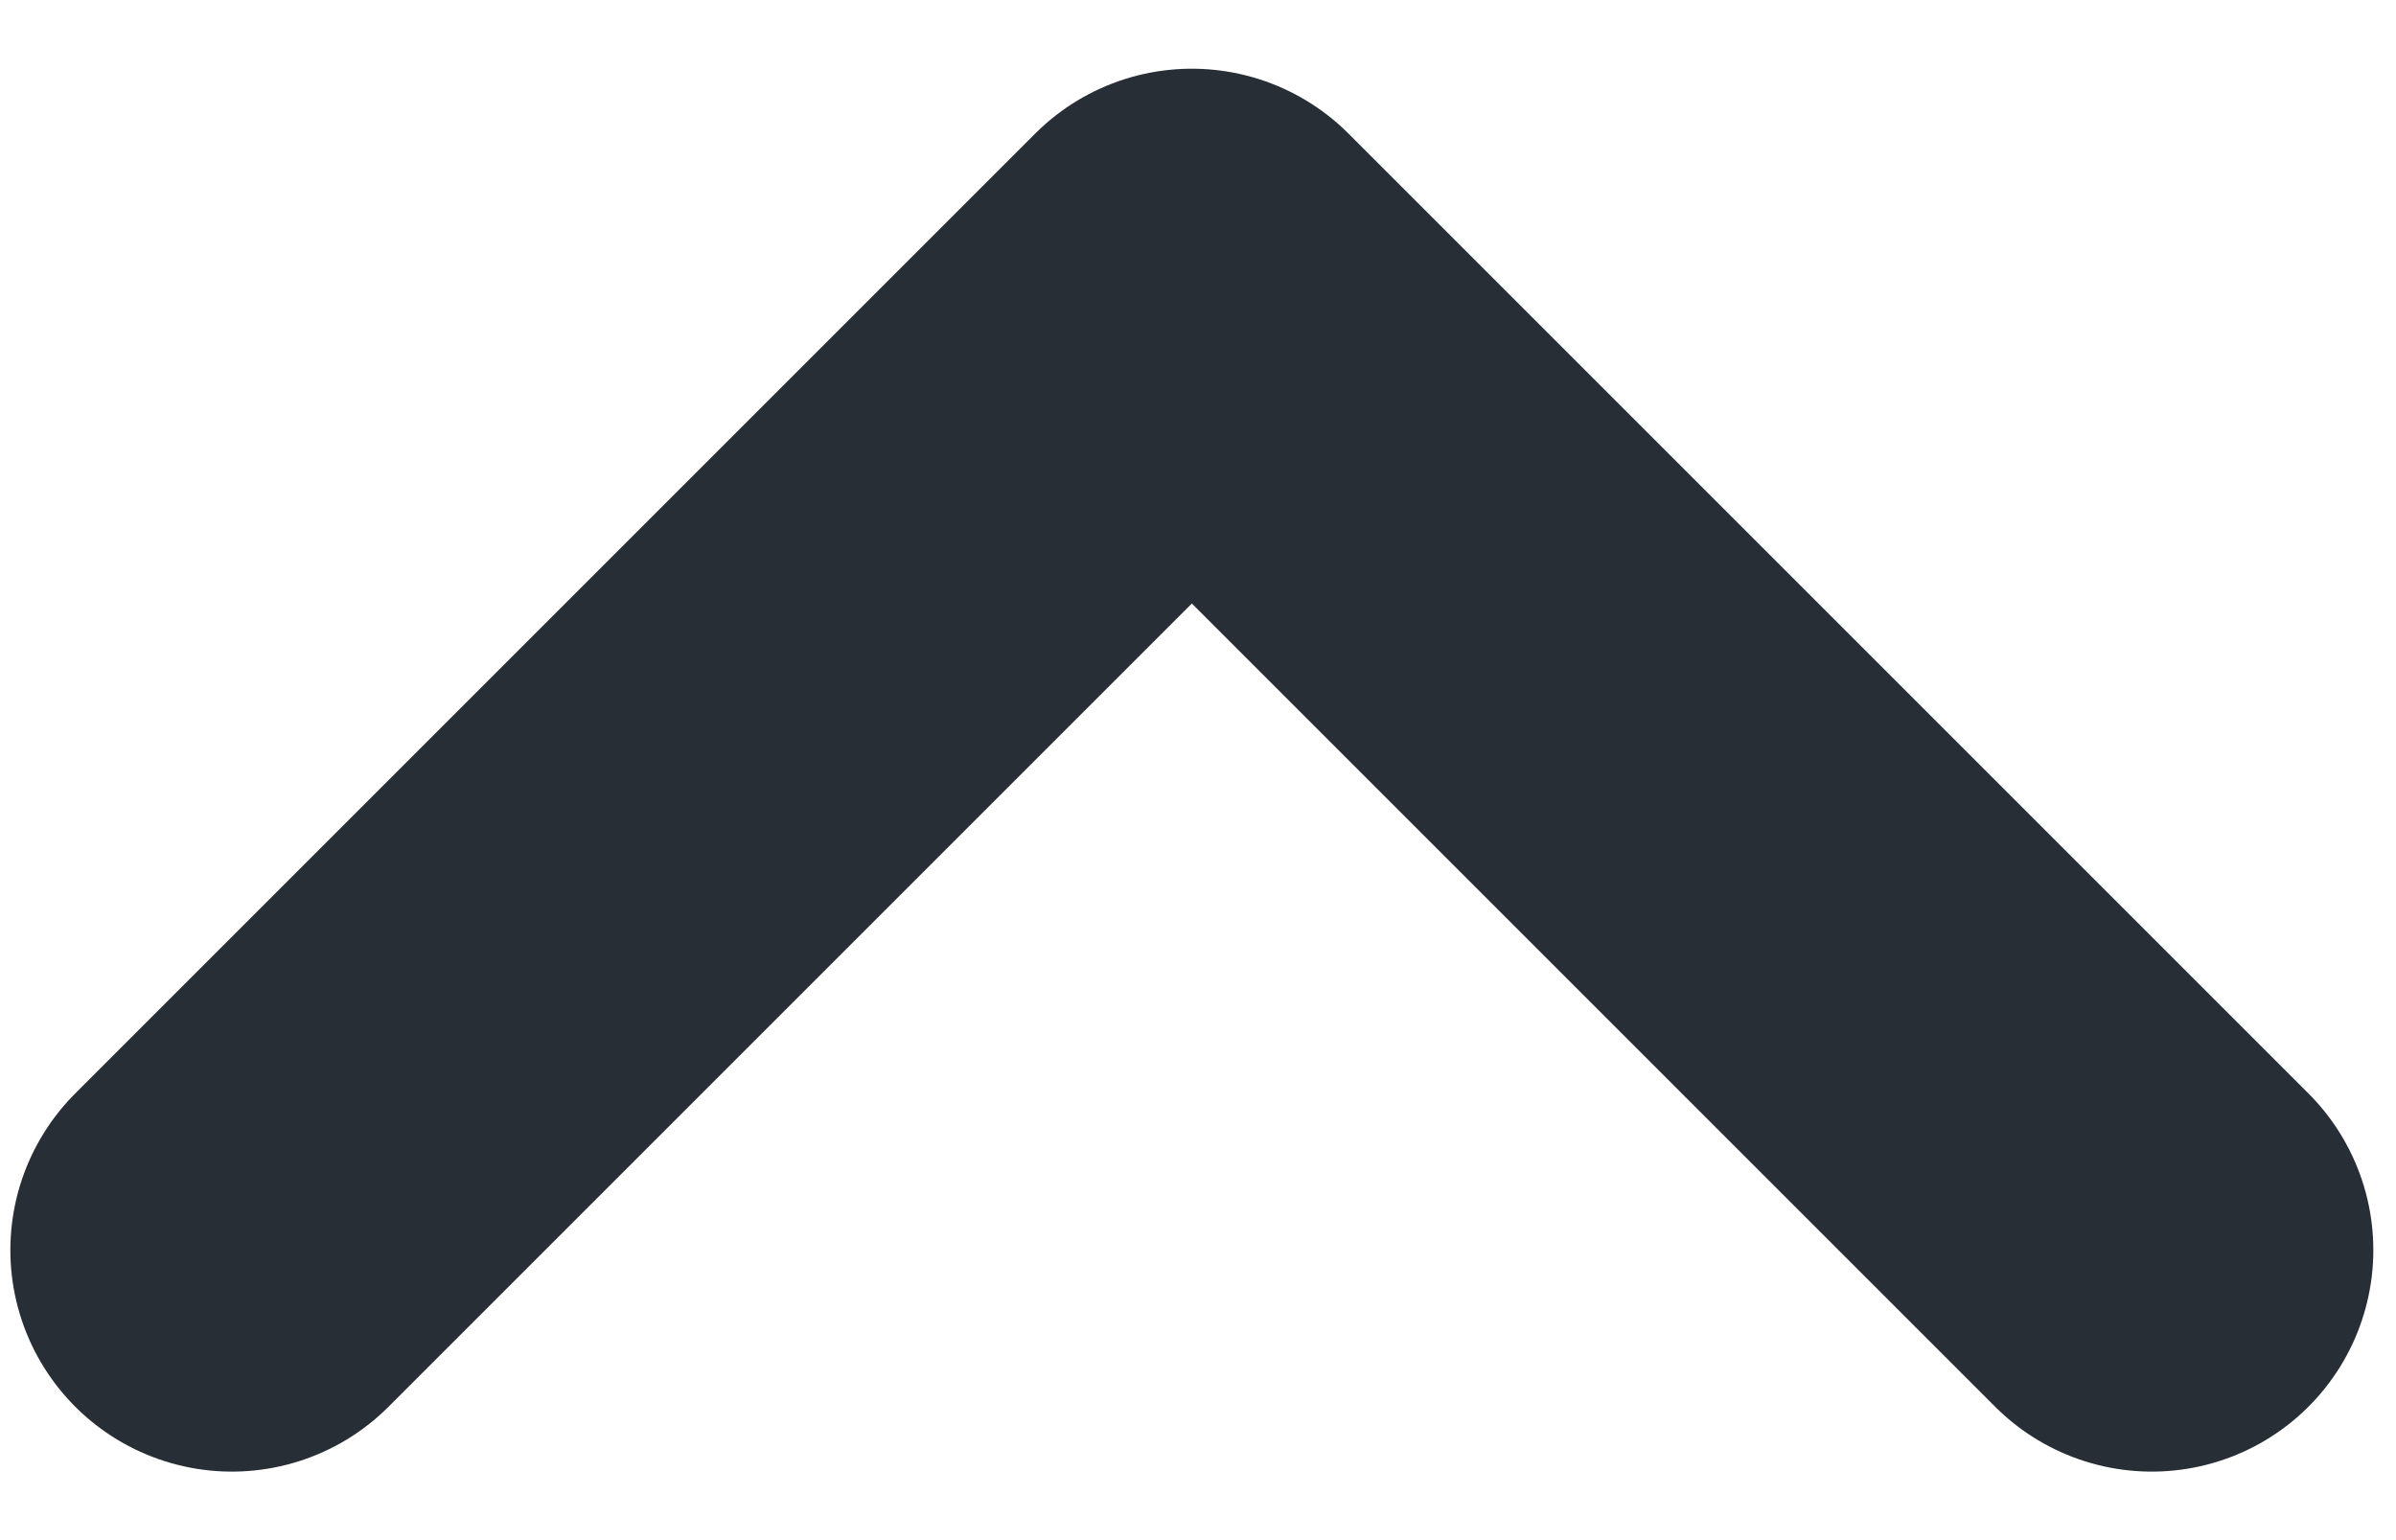<svg width="14" height="9" viewBox="0 0 14 9" fill="none" xmlns="http://www.w3.org/2000/svg">
<path d="M1.355 7.305L6.964 1.696L12.573 7.305" stroke="#272E35" stroke-width="2.589" stroke-linecap="round" stroke-linejoin="round"/>
</svg>
